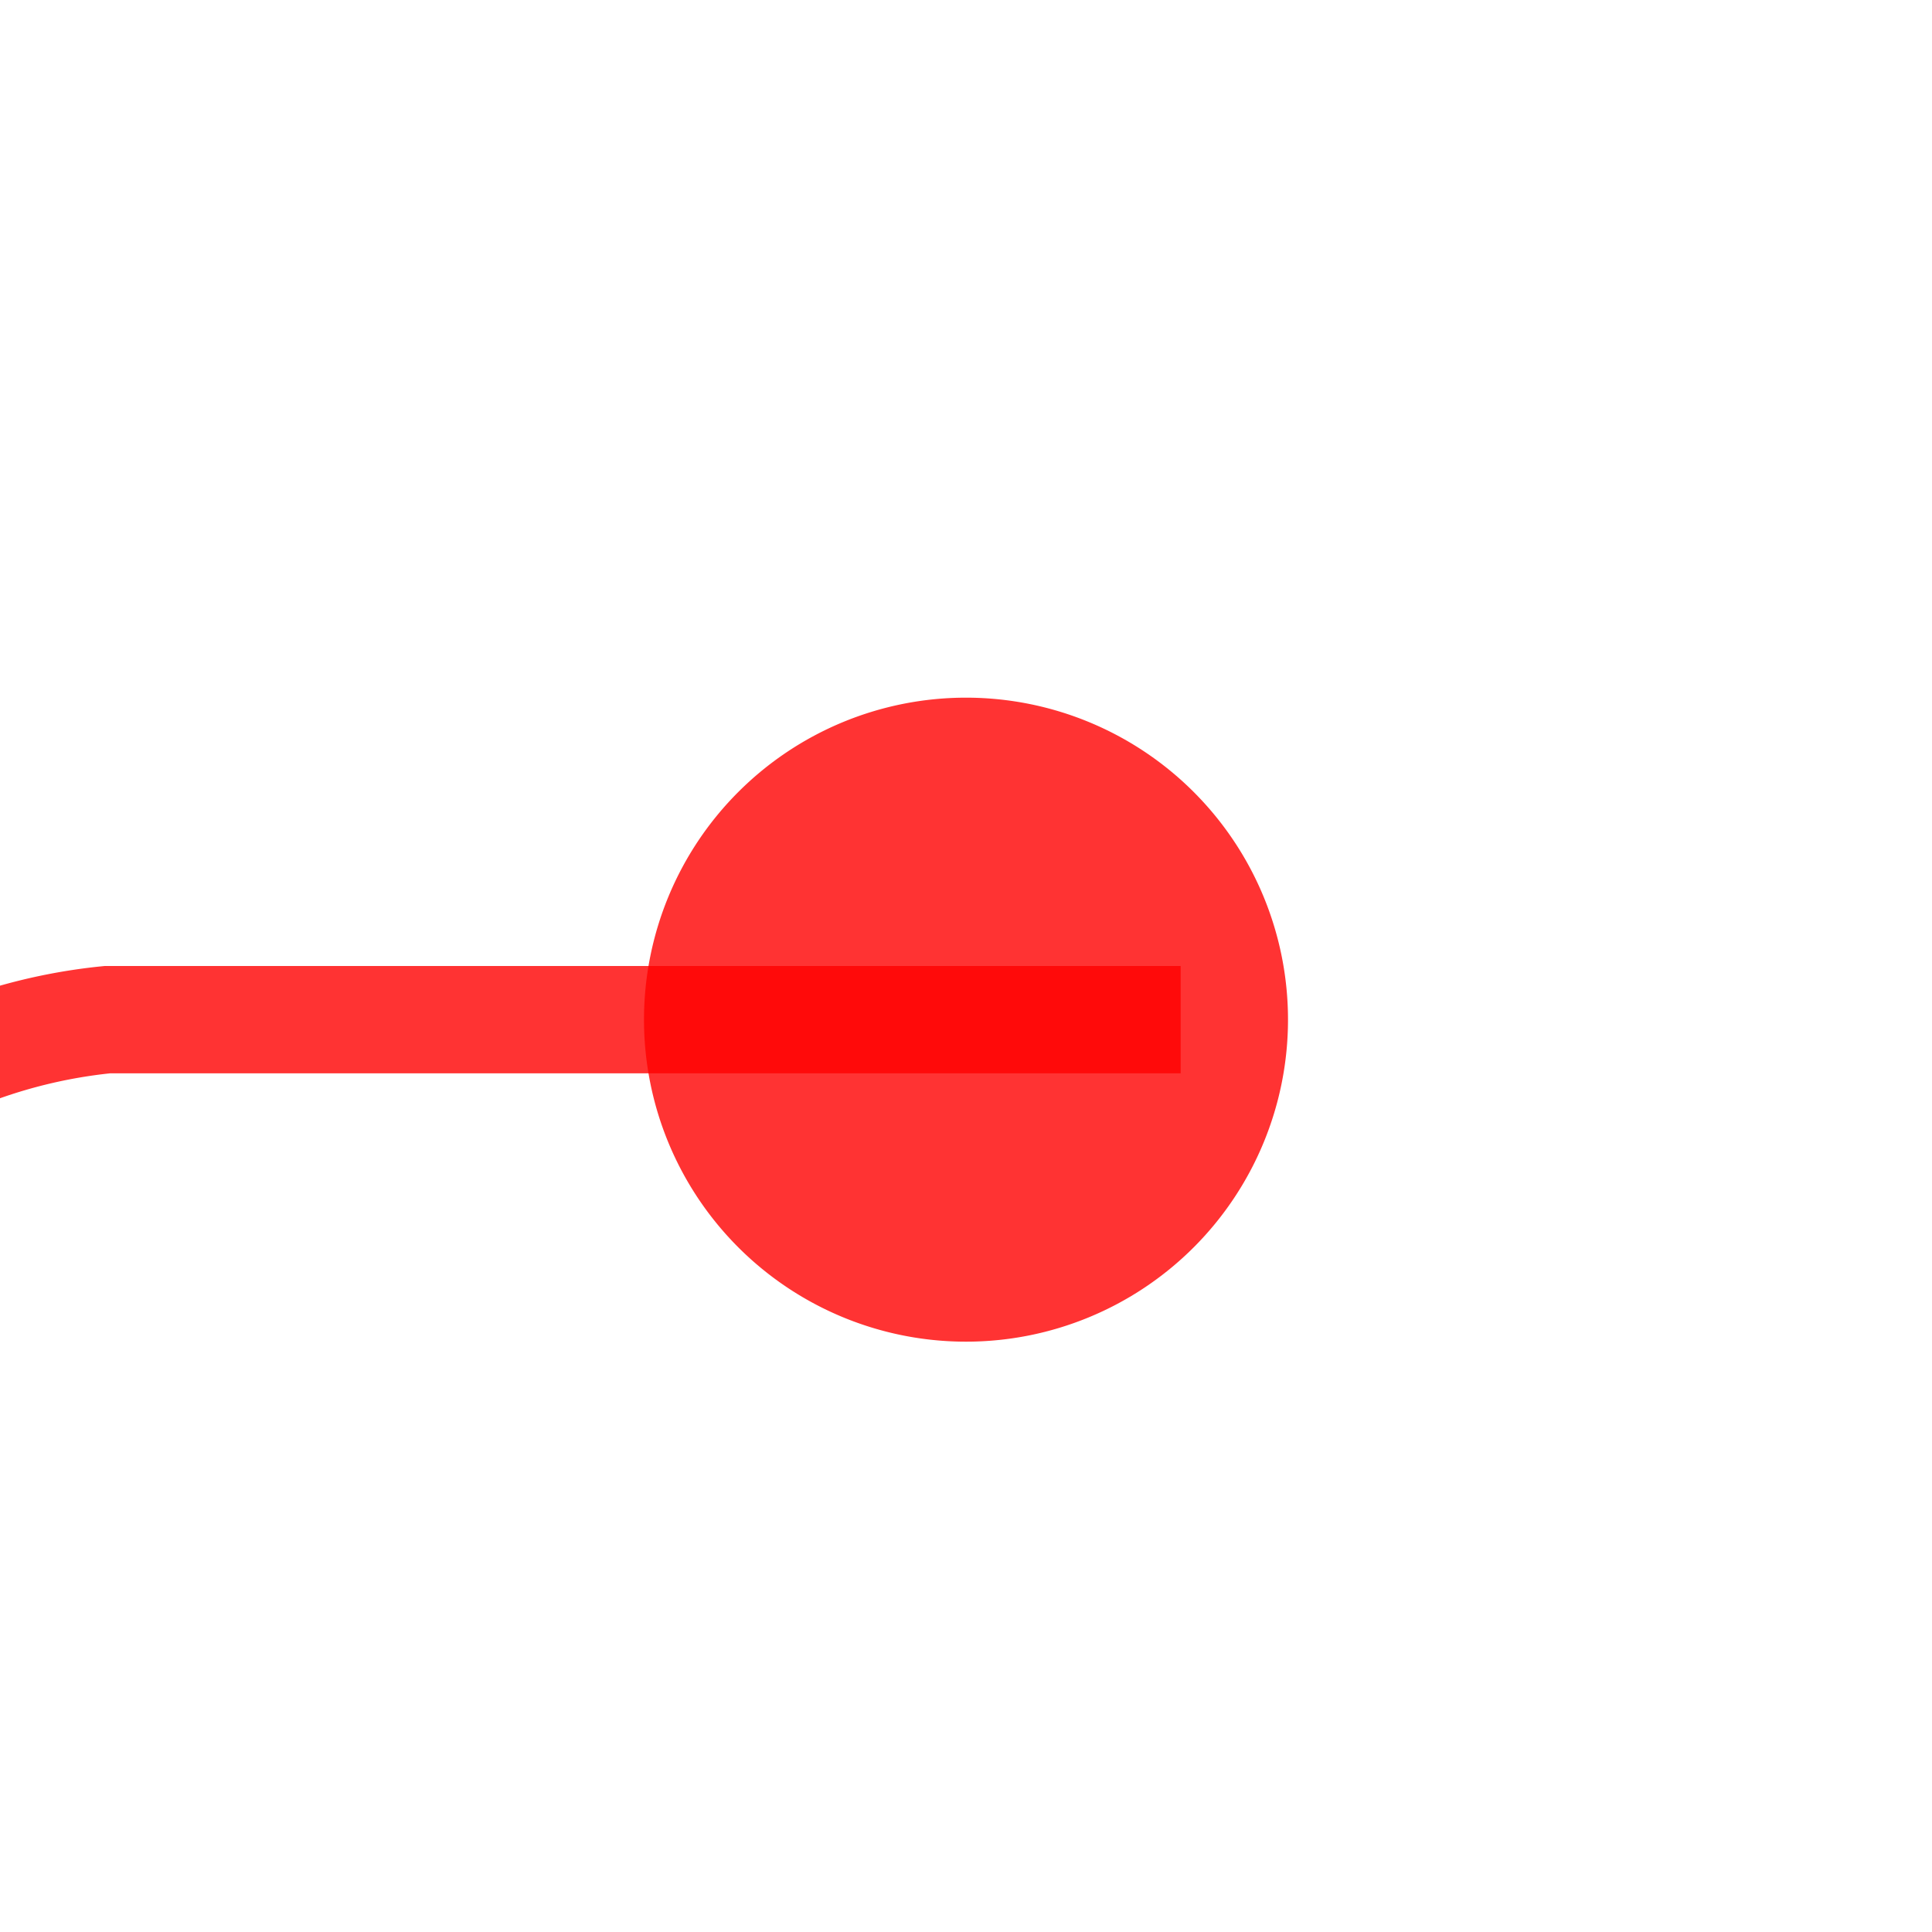﻿<?xml version="1.0" encoding="utf-8"?>
<svg version="1.1" xmlns:xlink="http://www.w3.org/1999/xlink" width="18px" height="18px" preserveAspectRatio="xMinYMid meet" viewBox="1414 1004  18 16" xmlns="http://www.w3.org/2000/svg">
  <path d="M 1425 1012.5  L 1415 1012.5  A 5 5 0 0 0 1410.5 1017.5 L 1410.5 1068  A 5 5 0 0 0 1415.5 1073.5 L 1817 1073.5  " stroke-width="1" stroke="#ff0000" fill="none" stroke-opacity="0.8" />
  <path d="M 1423 1009.5  A 3 3 0 0 0 1420 1012.5 A 3 3 0 0 0 1423 1015.5 A 3 3 0 0 0 1426 1012.5 A 3 3 0 0 0 1423 1009.5 Z " fill-rule="nonzero" fill="#ff0000" stroke="none" fill-opacity="0.8" />
</svg>